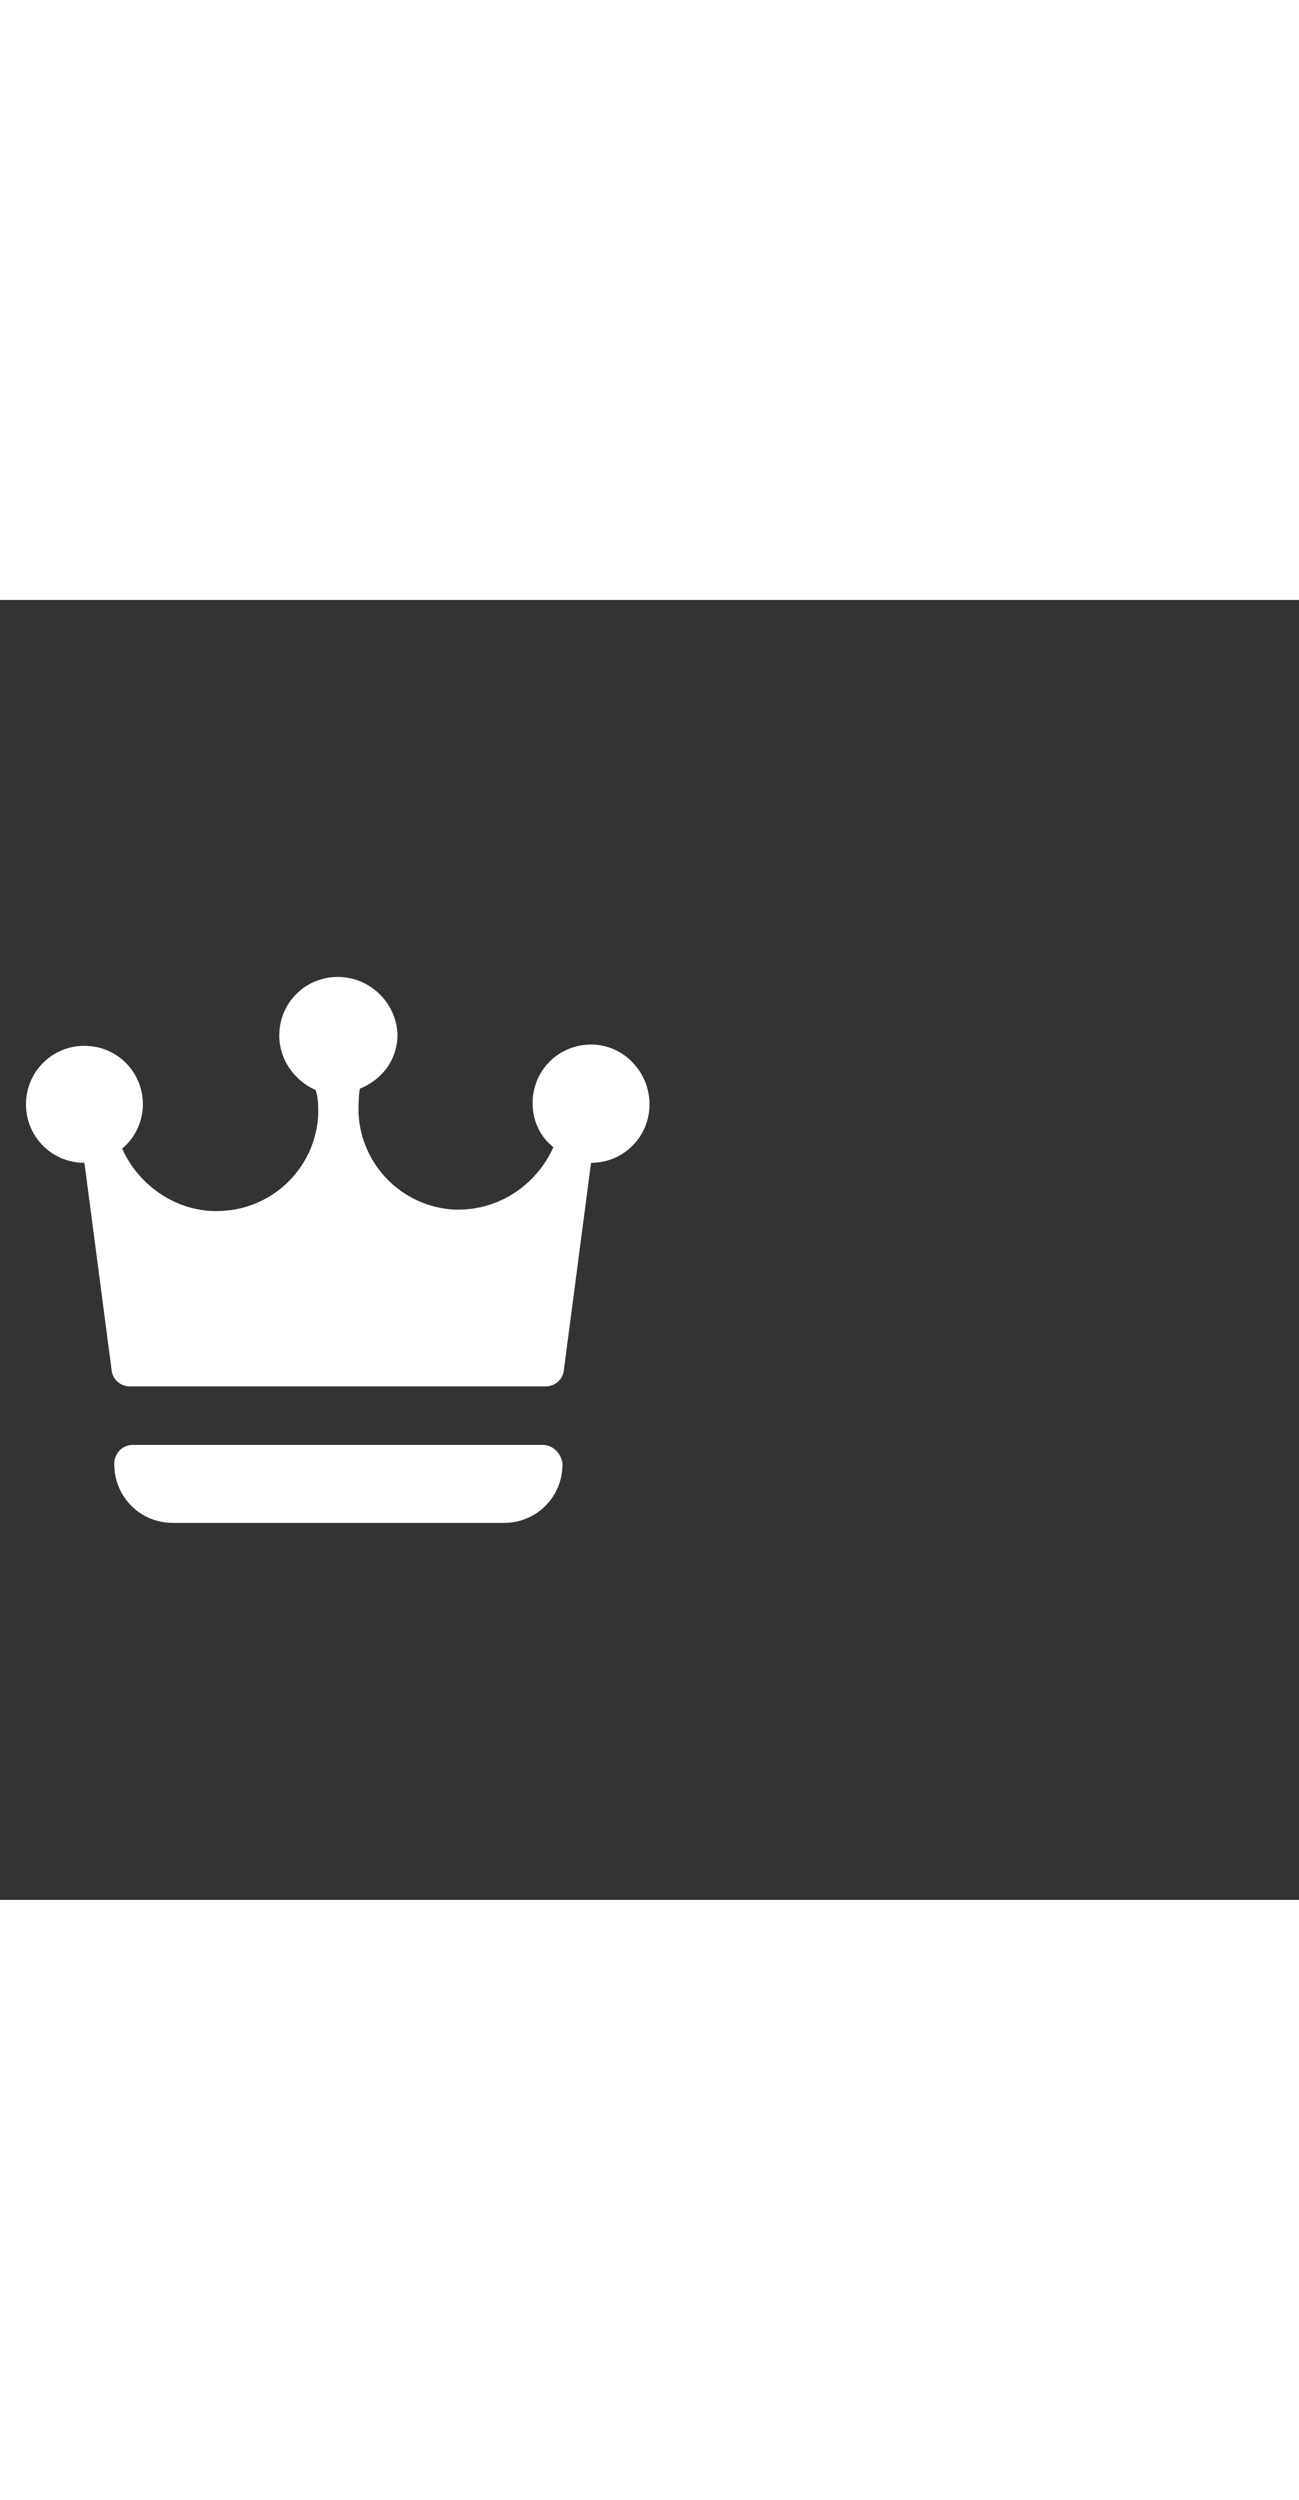 <svg xmlns="http://www.w3.org/2000/svg" width="52" height="100" viewBox="0 -24 100 100" weight="100"><rect x="0" y="-24" width="100" height="100" fill="#333333" stroke="none"/><path fill="#fff" d="M41.8 41H10.2c-.8 0-1.4.7-1.4 1.4v.1c0 2.5 2 4.5 4.5 4.5h25.5c2.5 0 4.5-2 4.5-4.5v-.1c-.1-.7-.7-1.4-1.5-1.4zm3.7-30.8c-2.5 0-4.5 2-4.5 4.5 0 1.4.6 2.6 1.6 3.4-1.3 2.9-4.2 4.9-7.6 4.8-4-.2-7.2-3.4-7.4-7.4 0-.7 0-1.3.1-1.9 1.7-.7 2.9-2.2 2.9-4.2C30.5 7 28.5 5 26 5s-4.5 2-4.5 4.5c0 1.9 1.2 3.5 2.8 4.2.2.6.2 1.2.2 1.9-.2 4-3.4 7.2-7.4 7.4-3.4.2-6.4-1.9-7.7-4.8 1-.8 1.6-2.1 1.6-3.4 0-2.5-2-4.5-4.5-4.5S2 12.3 2 14.8s2 4.5 4.5 4.5l2.1 16c.1.7.7 1.2 1.4 1.2h32c.7 0 1.3-.5 1.4-1.2l2.1-16c2.5 0 4.5-2 4.5-4.5s-2-4.6-4.5-4.6z M0.466 0.466"/></svg>